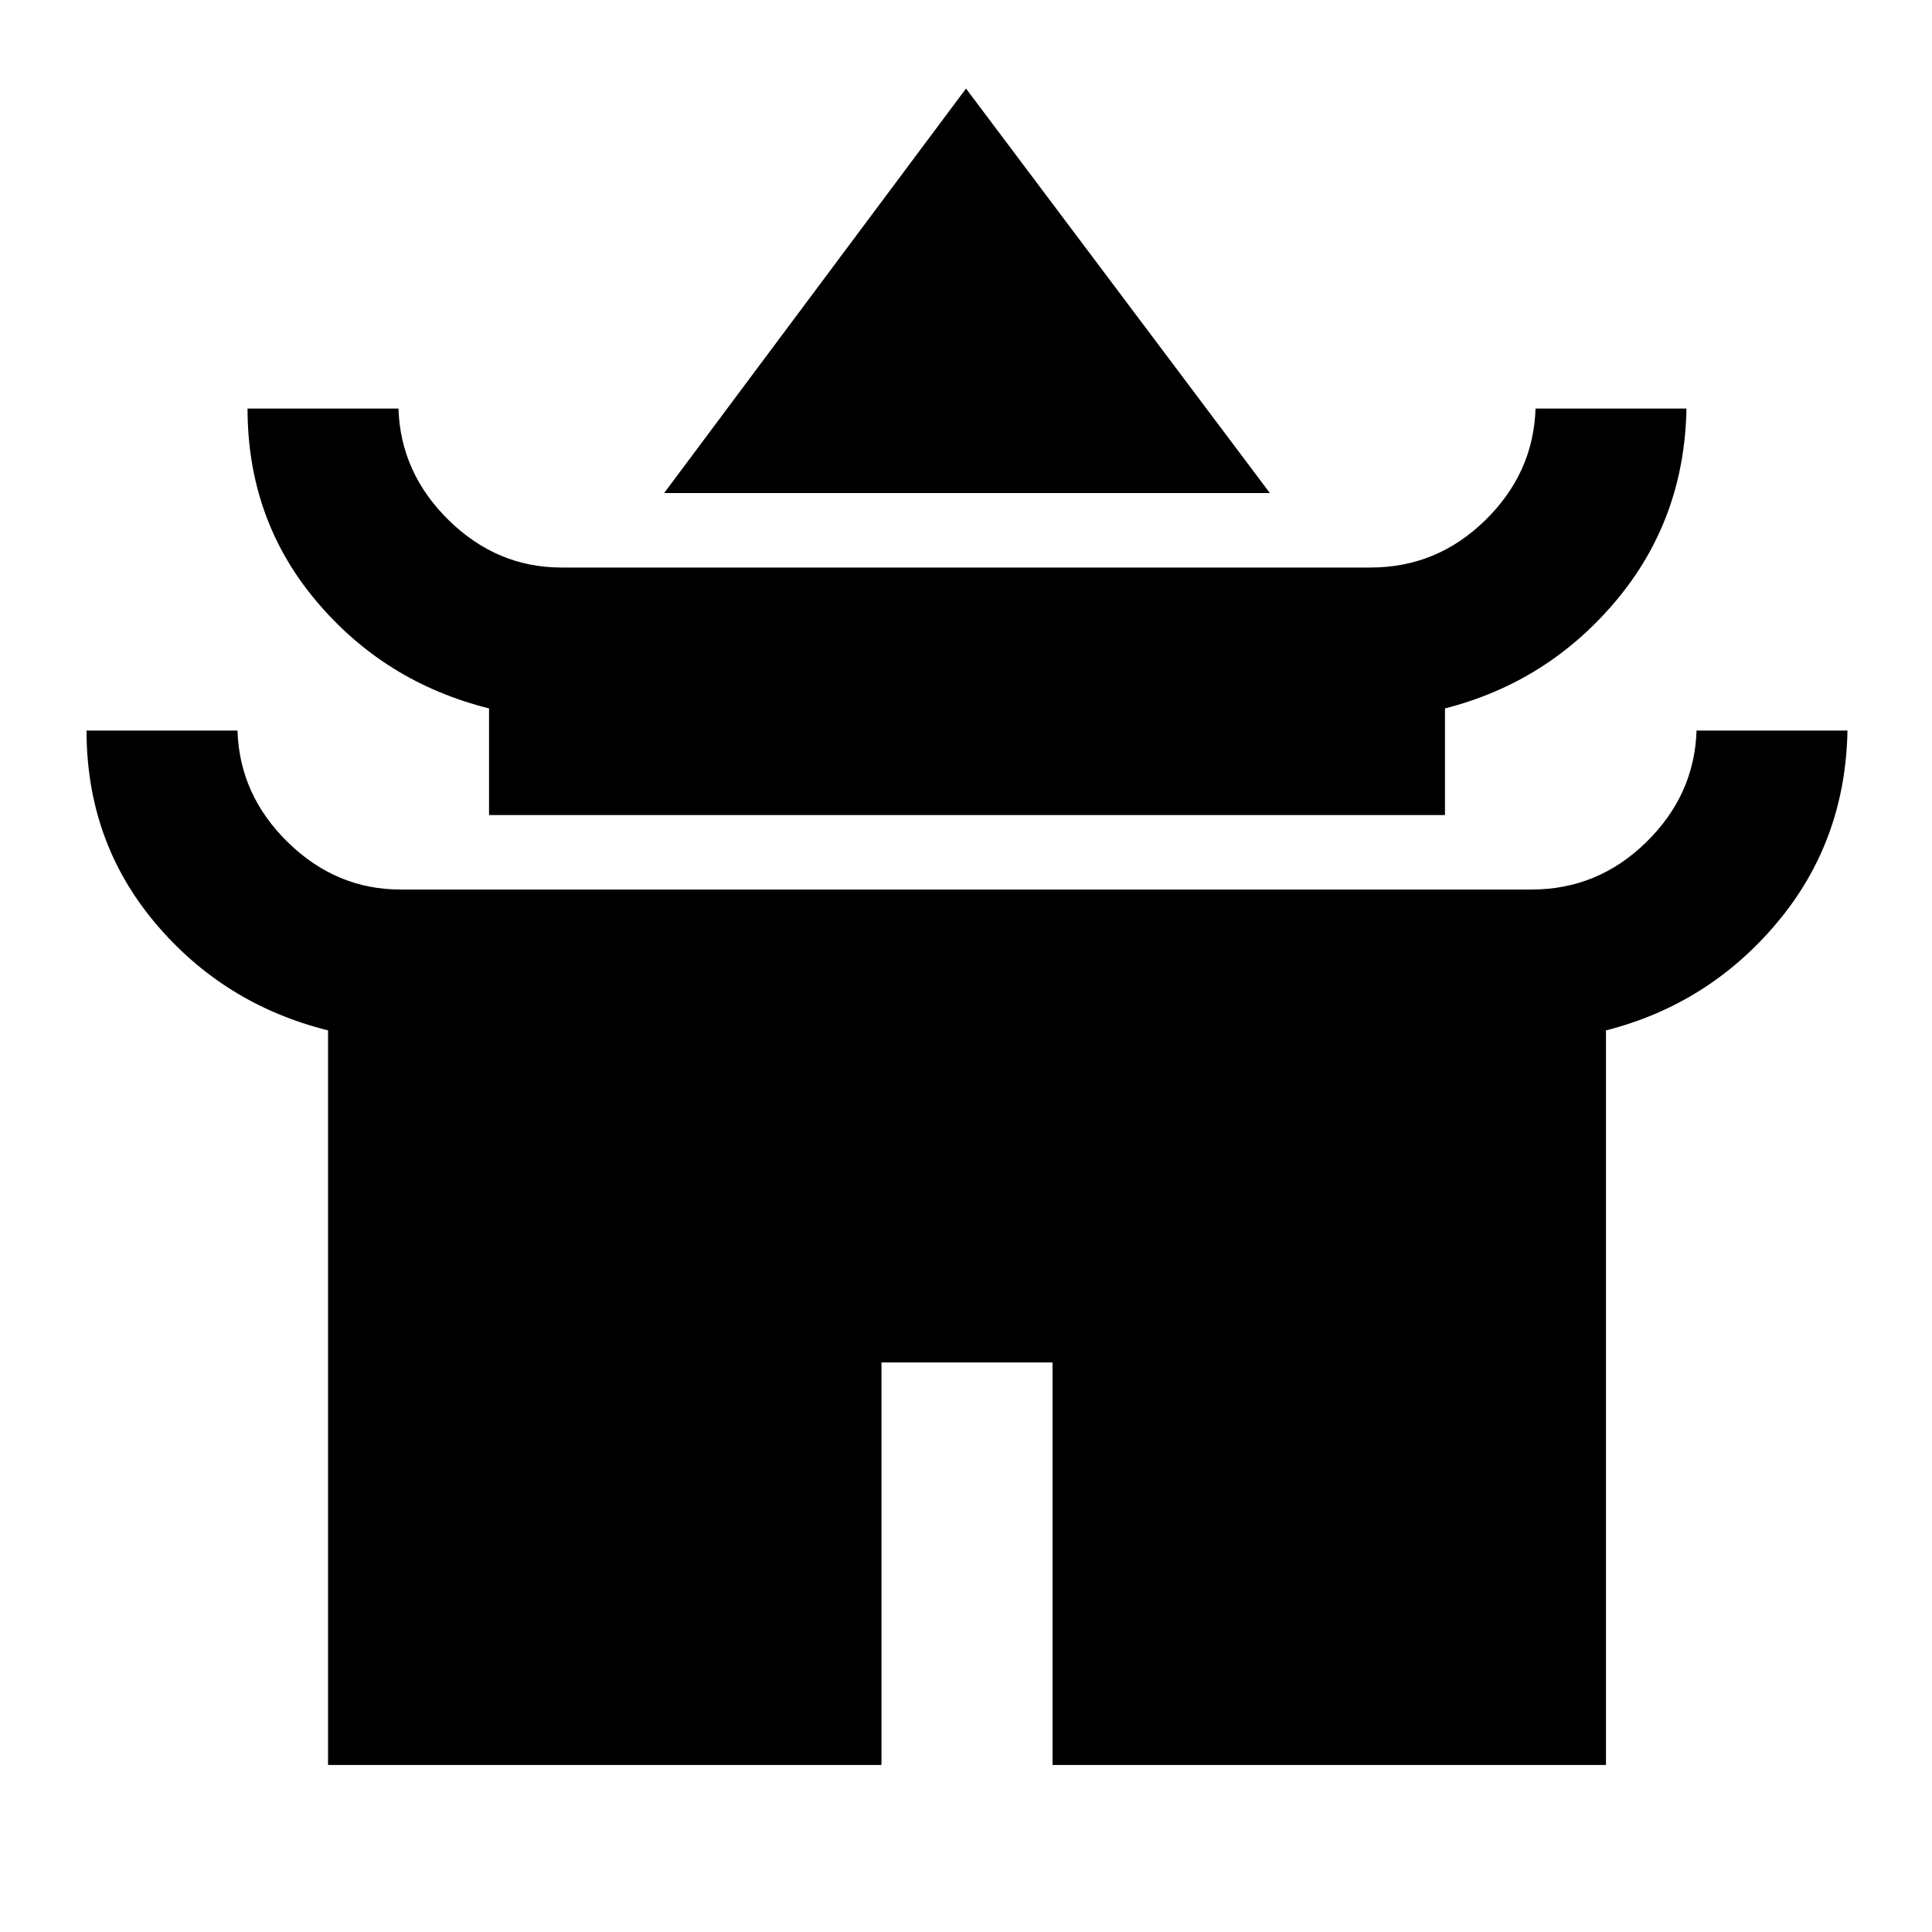 <svg xmlns="http://www.w3.org/2000/svg" height="24" width="24"><path d="M8.25 6.125 12 1.1 15.775 6.125ZM6.075 10.125V8.8Q4.775 8.475 3.925 7.462Q3.075 6.45 3.075 5.075H4.95Q4.975 5.875 5.575 6.463Q6.175 7.05 6.975 7.05H17.025Q17.85 7.05 18.45 6.463Q19.05 5.875 19.075 5.075H20.95Q20.925 6.45 20.075 7.462Q19.225 8.475 17.95 8.8V10.125ZM4.075 21.925V12.8Q2.775 12.475 1.925 11.462Q1.075 10.45 1.075 9.075H2.95Q2.975 9.875 3.575 10.462Q4.175 11.05 4.975 11.05H19.025Q19.85 11.05 20.45 10.462Q21.05 9.875 21.075 9.075H22.95Q22.925 10.45 22.075 11.462Q21.225 12.475 19.95 12.8V21.925H13.075V16.925H10.95V21.925Z"/></svg>